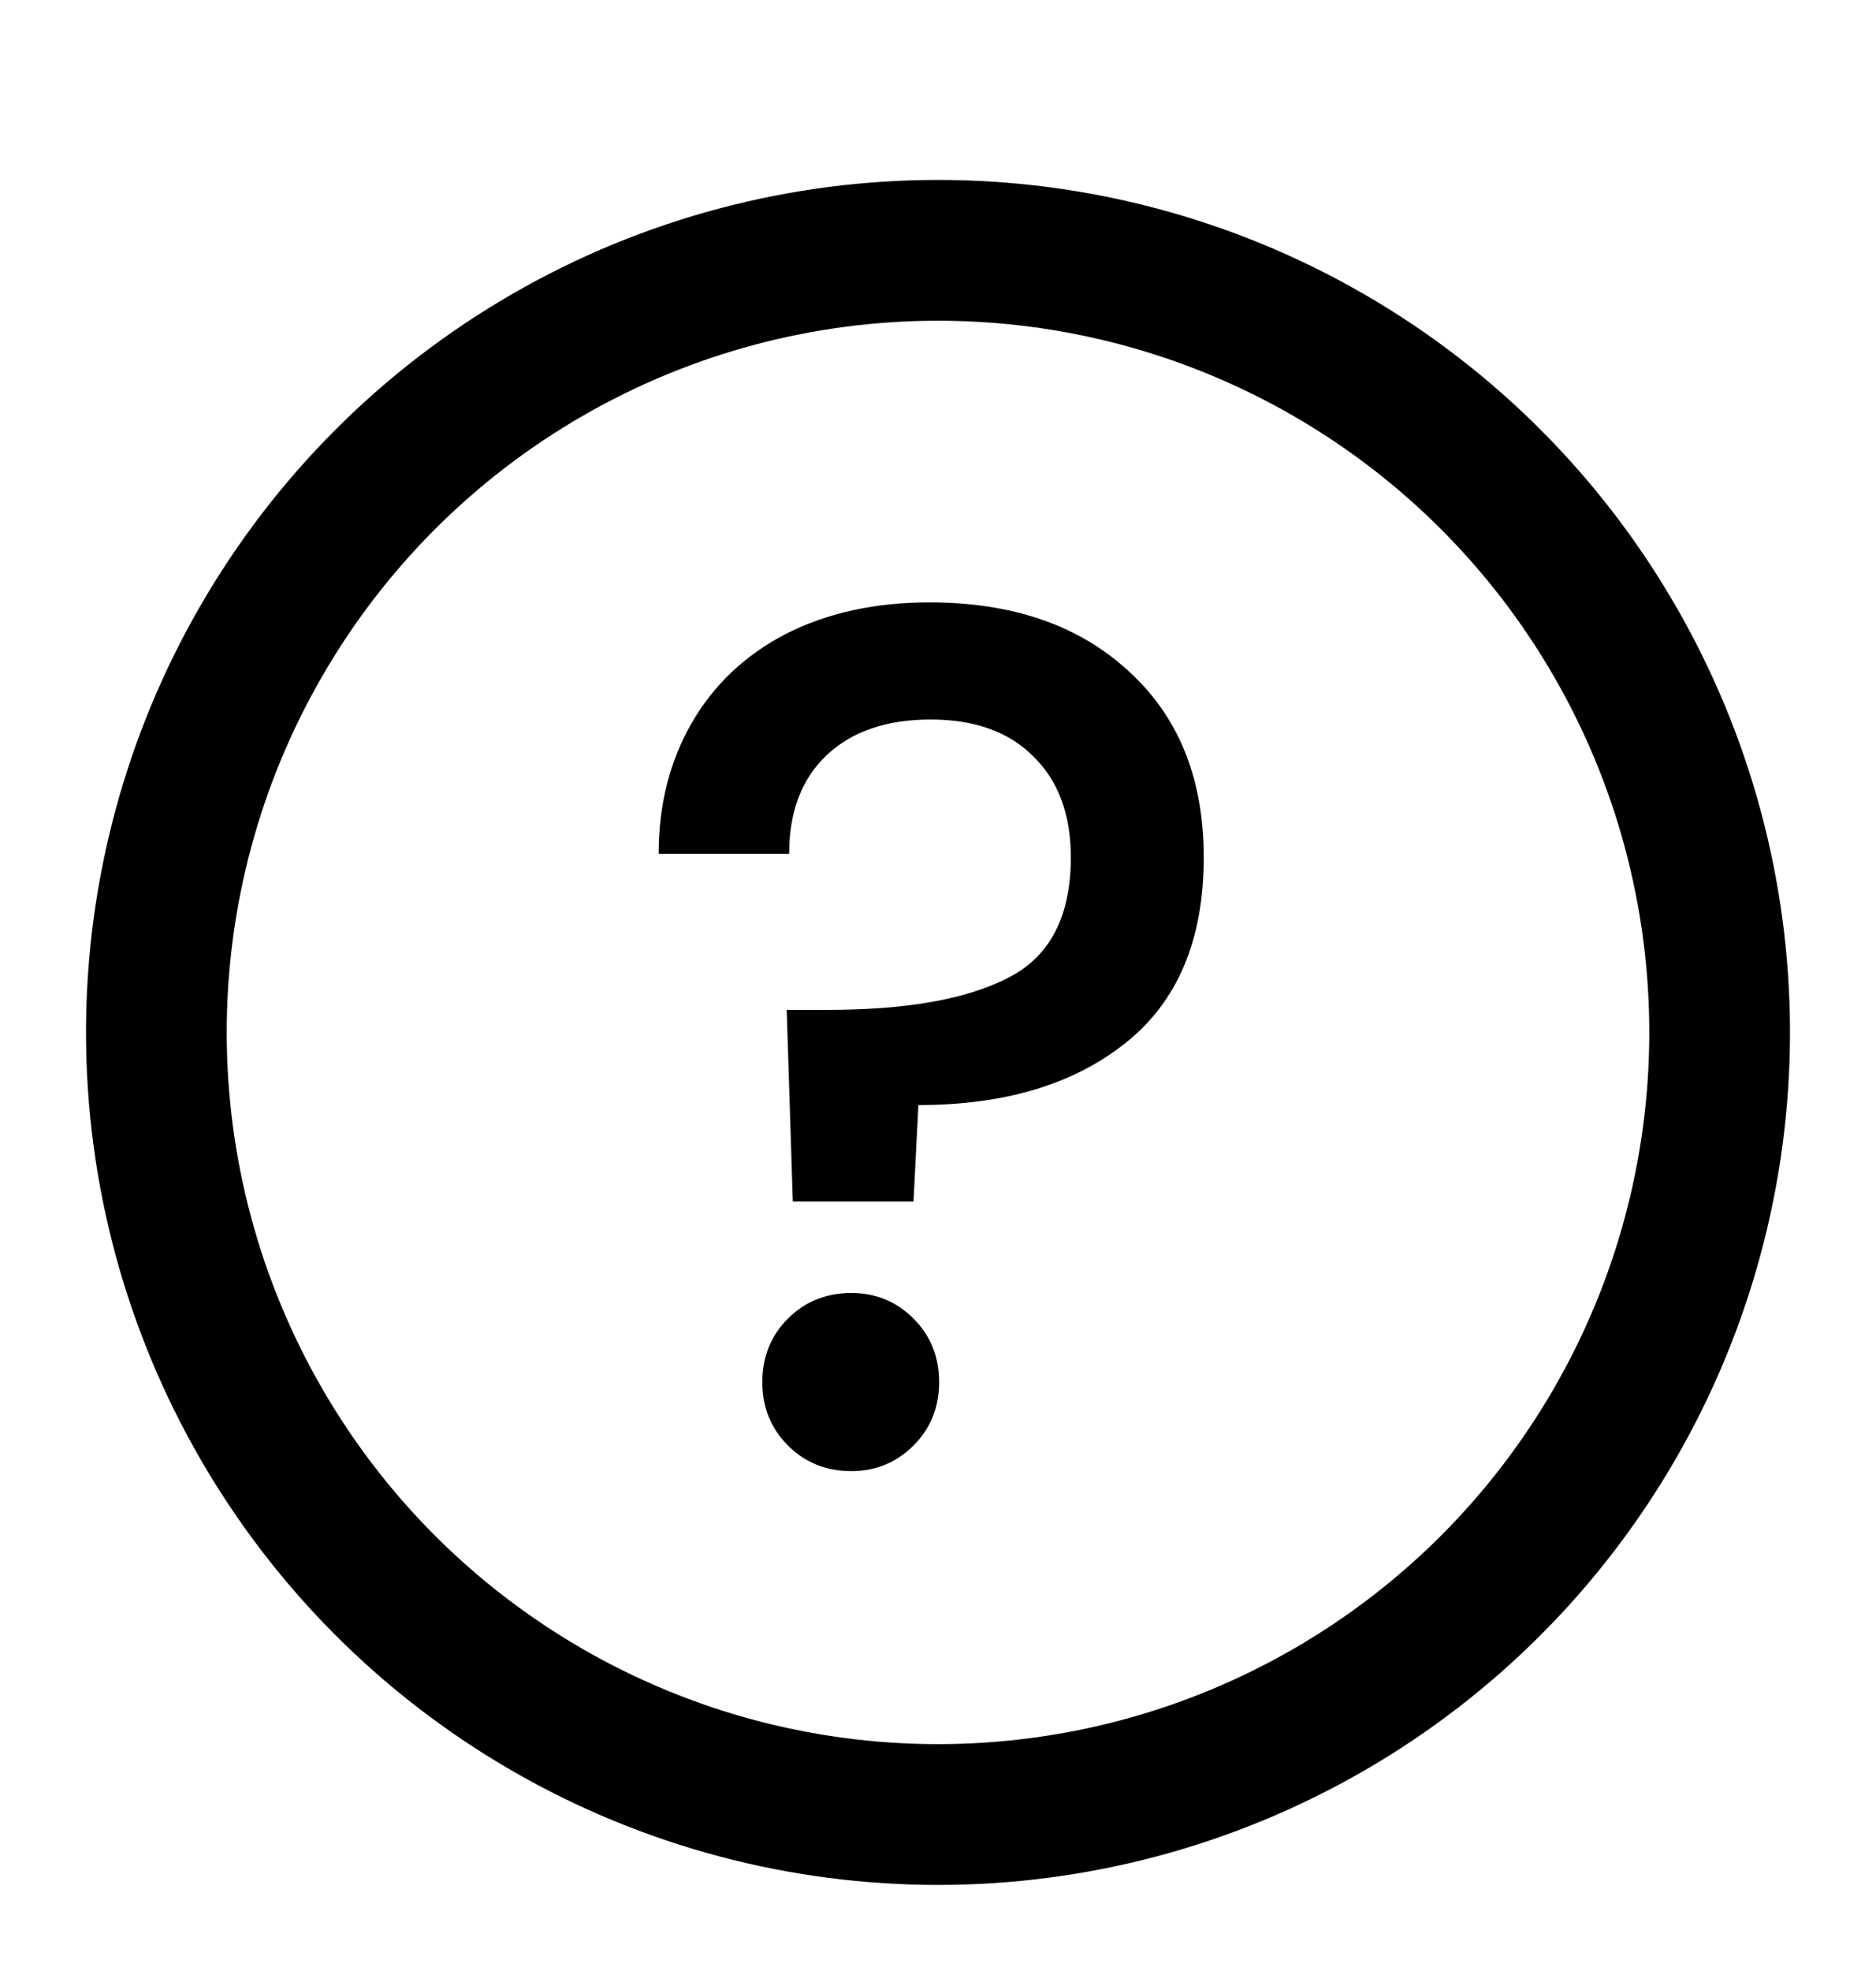 <svg width="20" height="21" viewBox="0 0 20 21" fill="none" xmlns="http://www.w3.org/2000/svg">
<circle cx="10" cy="11" r="8.333" stroke="black" stroke-width="1.5"/>
<path d="M9.908 6.418C10.792 6.418 11.499 6.661 12.027 7.146C12.565 7.632 12.833 8.295 12.833 9.135C12.833 10.011 12.556 10.669 12.001 11.111C11.447 11.553 10.71 11.774 9.791 11.774L9.739 12.801H8.452L8.387 10.76H8.816C9.657 10.76 10.298 10.648 10.74 10.422C11.191 10.197 11.416 9.768 11.416 9.135C11.416 8.676 11.282 8.316 11.013 8.056C10.753 7.796 10.389 7.666 9.921 7.666C9.453 7.666 9.085 7.792 8.816 8.043C8.548 8.295 8.413 8.646 8.413 9.096H7.022C7.022 8.576 7.139 8.113 7.373 7.705C7.607 7.298 7.941 6.982 8.374 6.756C8.816 6.531 9.328 6.418 9.908 6.418ZM9.076 15.674C8.808 15.674 8.582 15.583 8.4 15.401C8.218 15.219 8.127 14.994 8.127 14.725C8.127 14.457 8.218 14.231 8.4 14.049C8.582 13.867 8.808 13.776 9.076 13.776C9.336 13.776 9.557 13.867 9.739 14.049C9.921 14.231 10.012 14.457 10.012 14.725C10.012 14.994 9.921 15.219 9.739 15.401C9.557 15.583 9.336 15.674 9.076 15.674Z" fill="black"/>
</svg>
